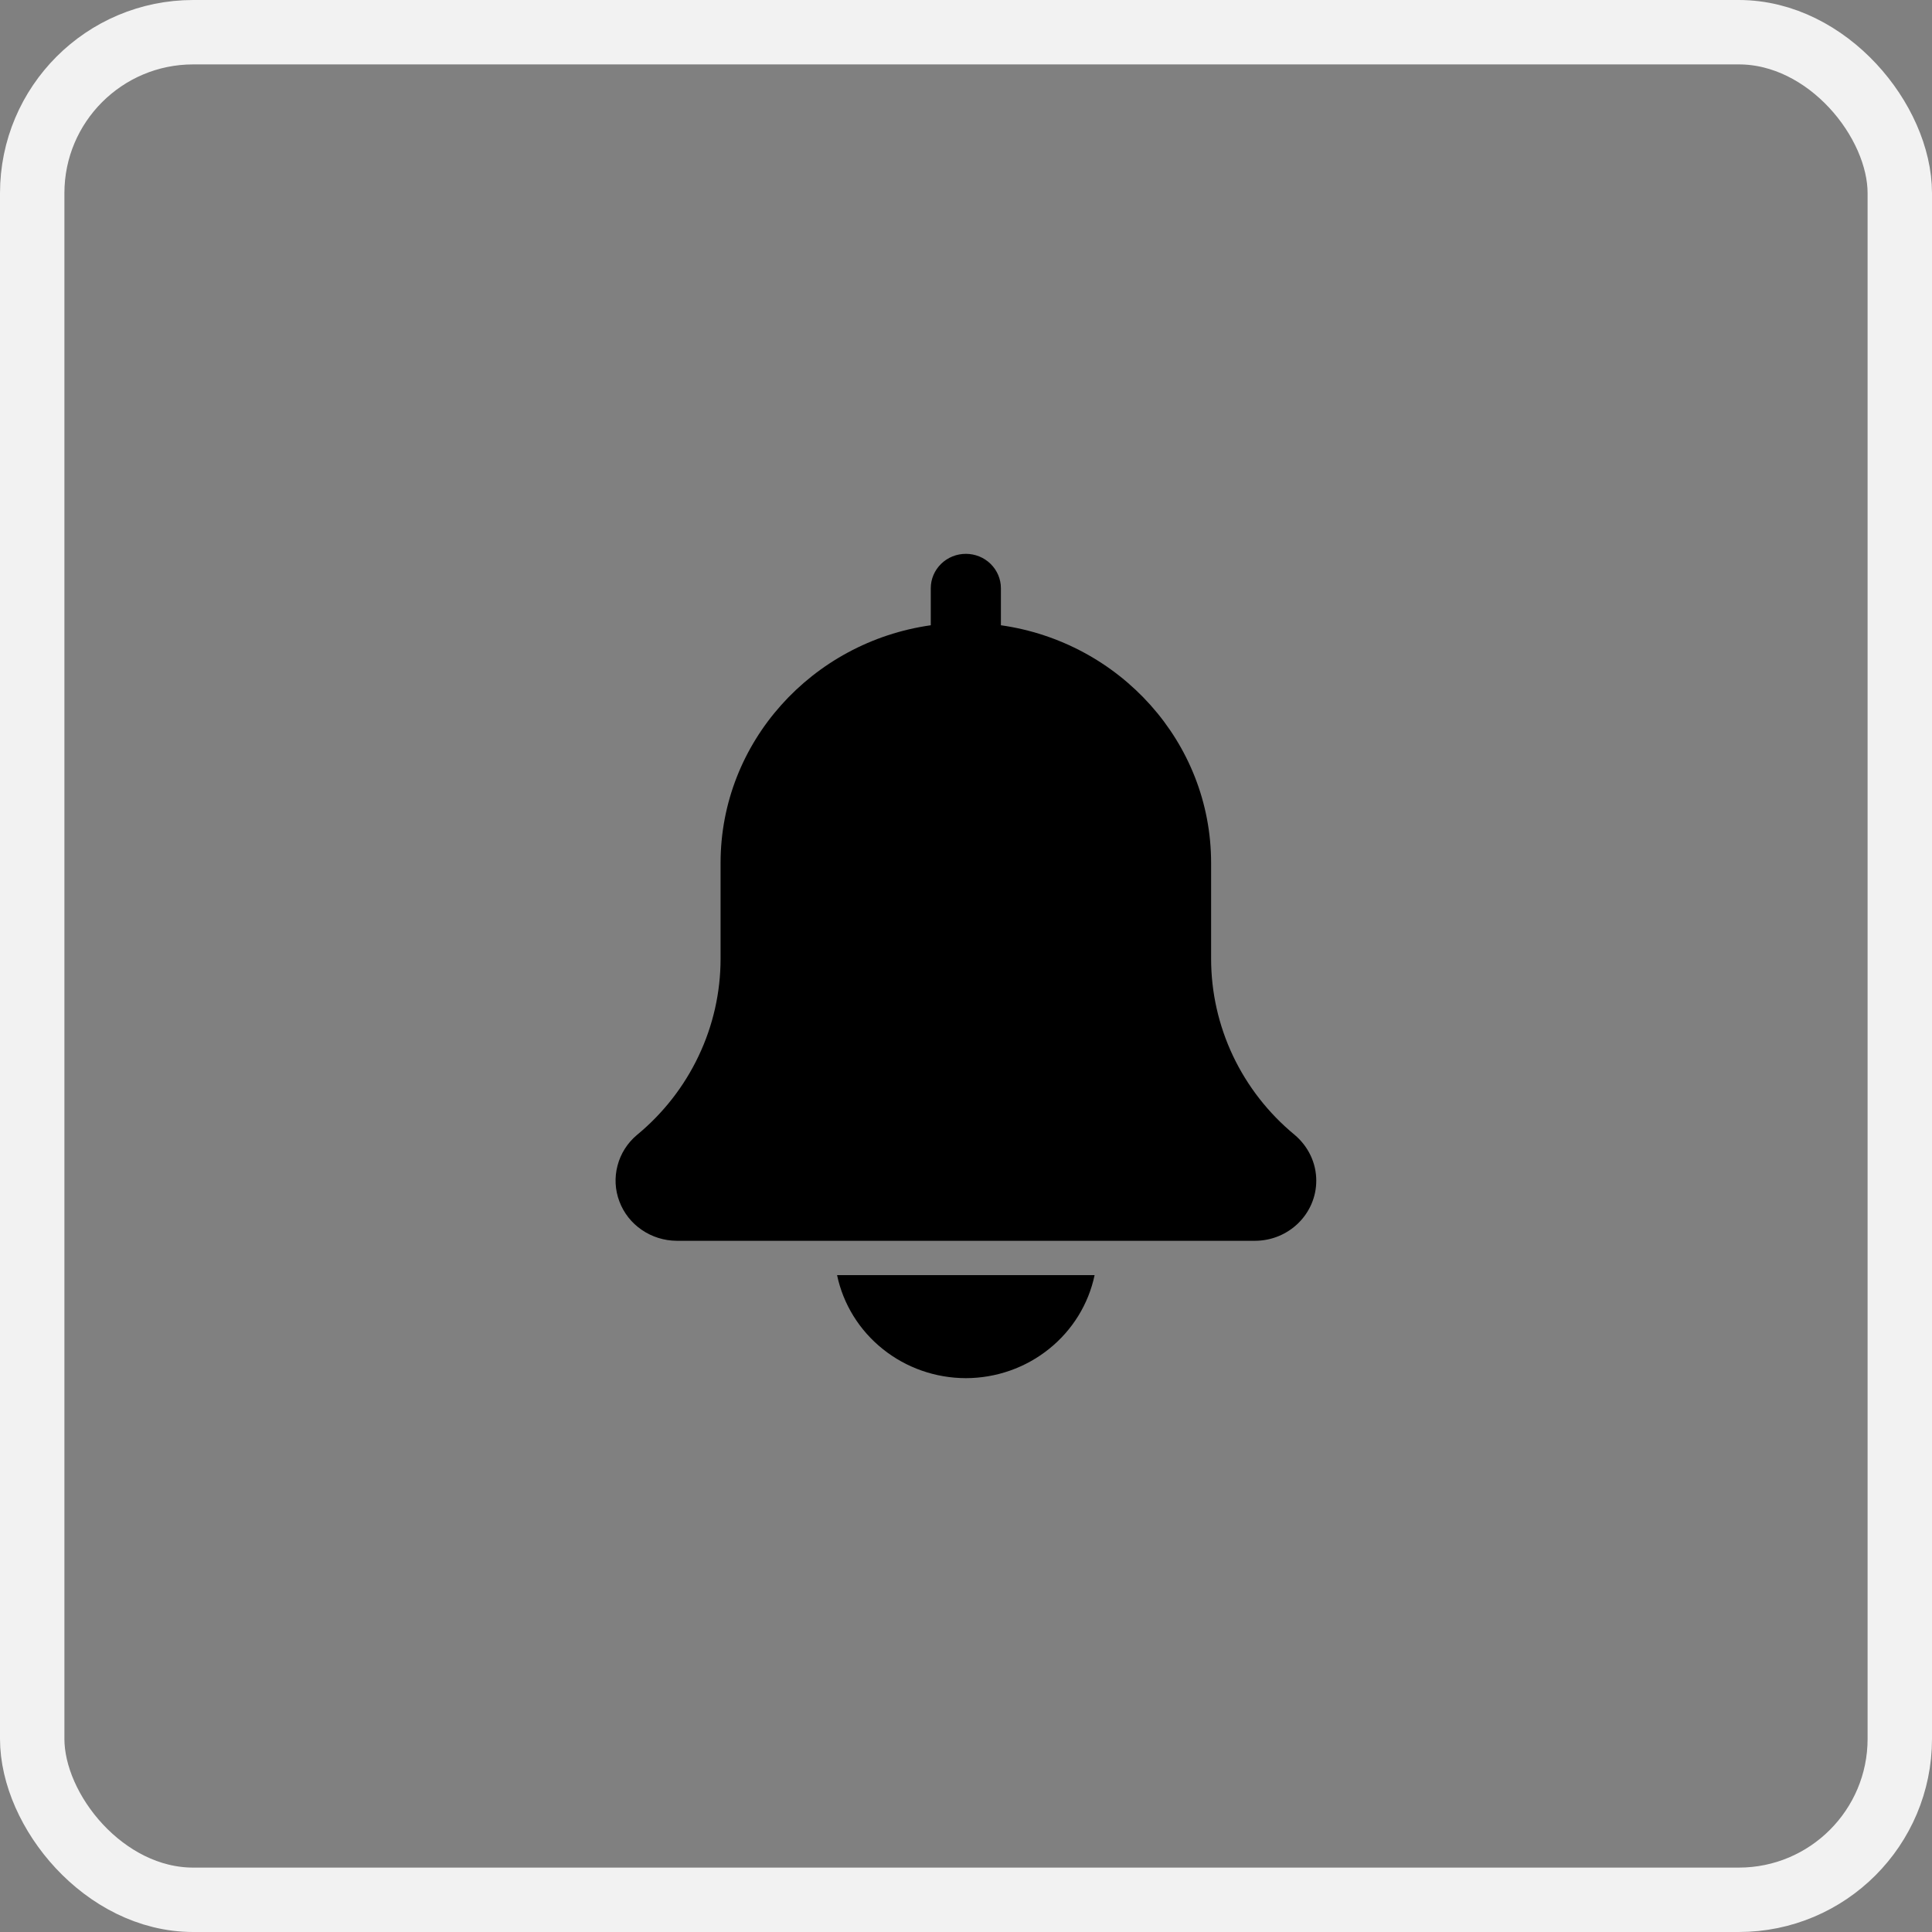 <svg width="30" height="30" viewBox="0 0 30 30" fill="none" xmlns="http://www.w3.org/2000/svg">
<rect x="0" y="0" width="30" height="30" fill="#808080" stroke="none"/>
<rect x="0.5" y="0.5" width="29" height="29" rx="2.5" stroke="#F2F2F2"/>
<path d="M20.101 17.62C19.695 17.285 19.369 16.866 19.145 16.394C18.922 15.922 18.806 15.408 18.806 14.887V13.4C18.806 11.523 17.384 9.97 15.542 9.709V9.133C15.542 8.992 15.484 8.856 15.382 8.756C15.28 8.656 15.142 8.6 14.998 8.6C14.853 8.6 14.715 8.656 14.613 8.756C14.511 8.856 14.453 8.992 14.453 9.133V9.709C12.611 9.97 11.189 11.523 11.189 13.4V14.887C11.189 15.409 11.073 15.924 10.848 16.397C10.624 16.87 10.297 17.289 9.889 17.625C9.742 17.749 9.637 17.914 9.589 18.099C9.54 18.283 9.55 18.478 9.618 18.656C9.685 18.835 9.806 18.989 9.966 19.098C10.125 19.207 10.314 19.266 10.509 19.267H19.486C20.012 19.267 20.439 18.848 20.439 18.333C20.439 18.06 20.317 17.802 20.101 17.62ZM14.998 21.4C15.468 21.399 15.923 21.24 16.287 20.948C16.651 20.657 16.902 20.252 16.997 19.8H12.998C13.093 20.252 13.344 20.657 13.708 20.948C14.072 21.24 14.527 21.399 14.998 21.4Z" fill="black"/>
</svg>
